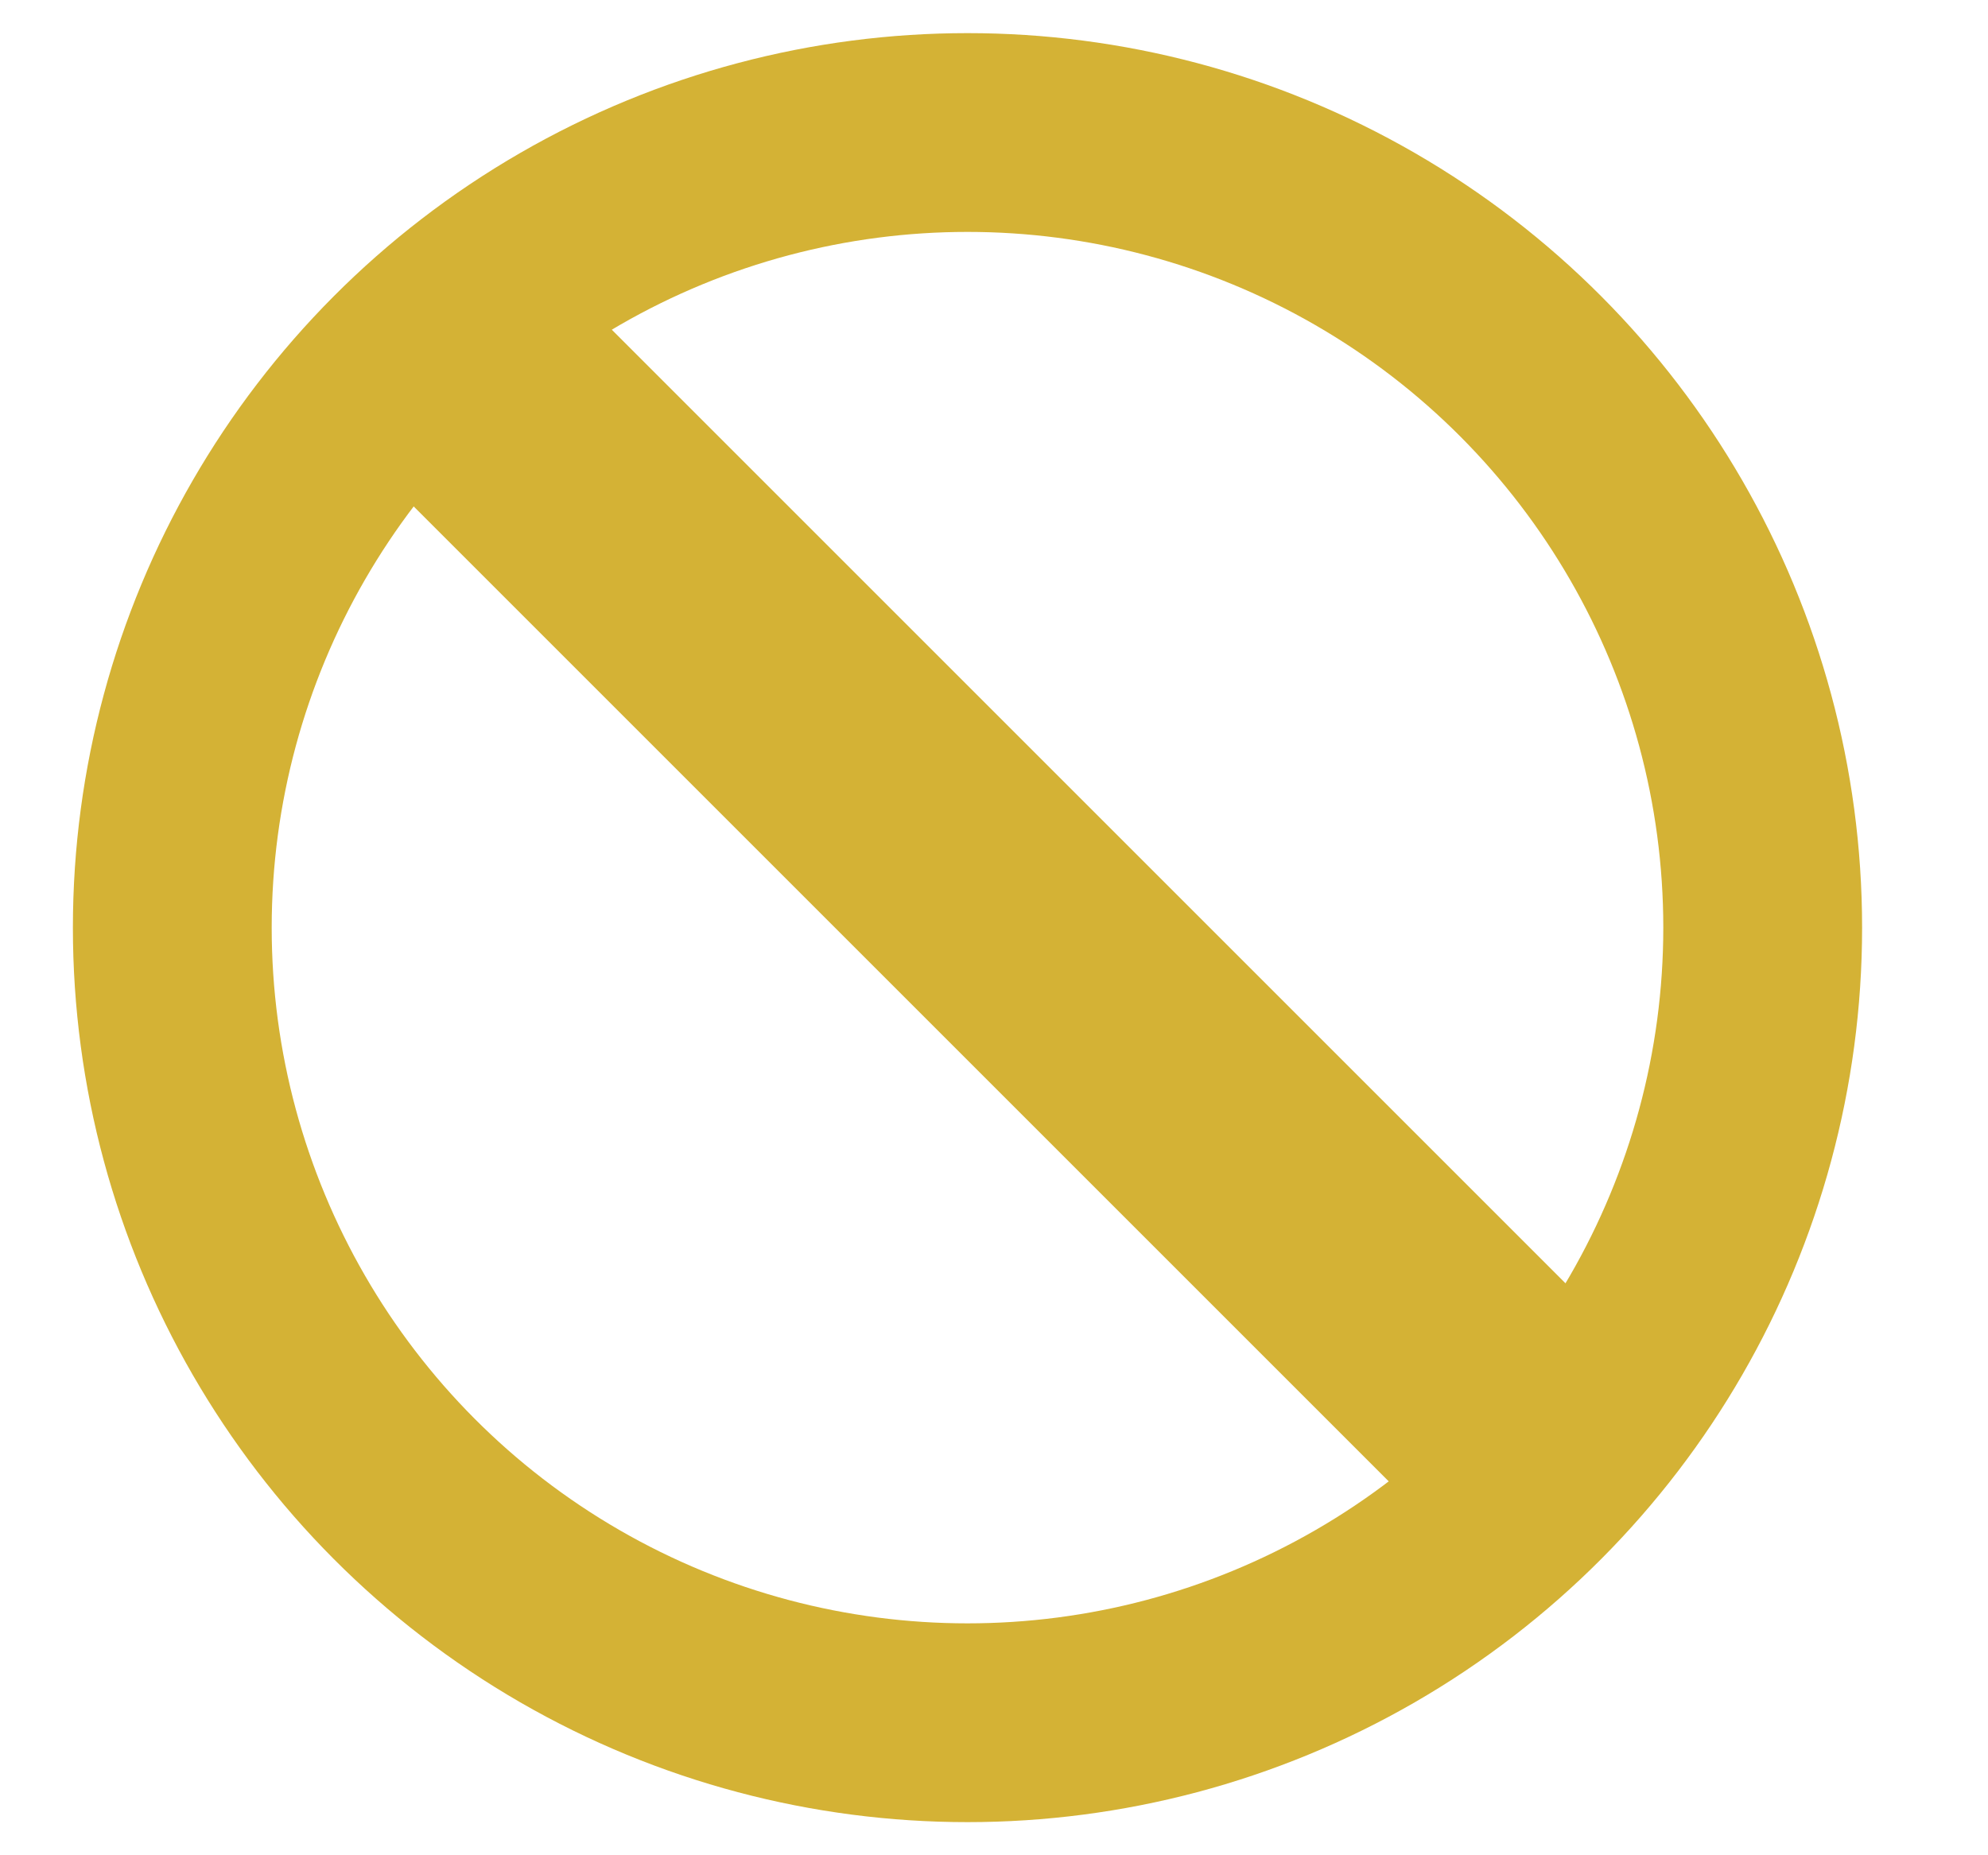 <svg width="15" height="14" viewBox="0 0 15 14" fill="none" xmlns="http://www.w3.org/2000/svg">
<circle cx="7.3" cy="7" r="6" stroke="#D4B235" stroke-width="1.5"/>
<line x1="3.007" y1="2.293" x2="11.492" y2="10.778" stroke="#D4B235" stroke-width="2"/>
</svg>
